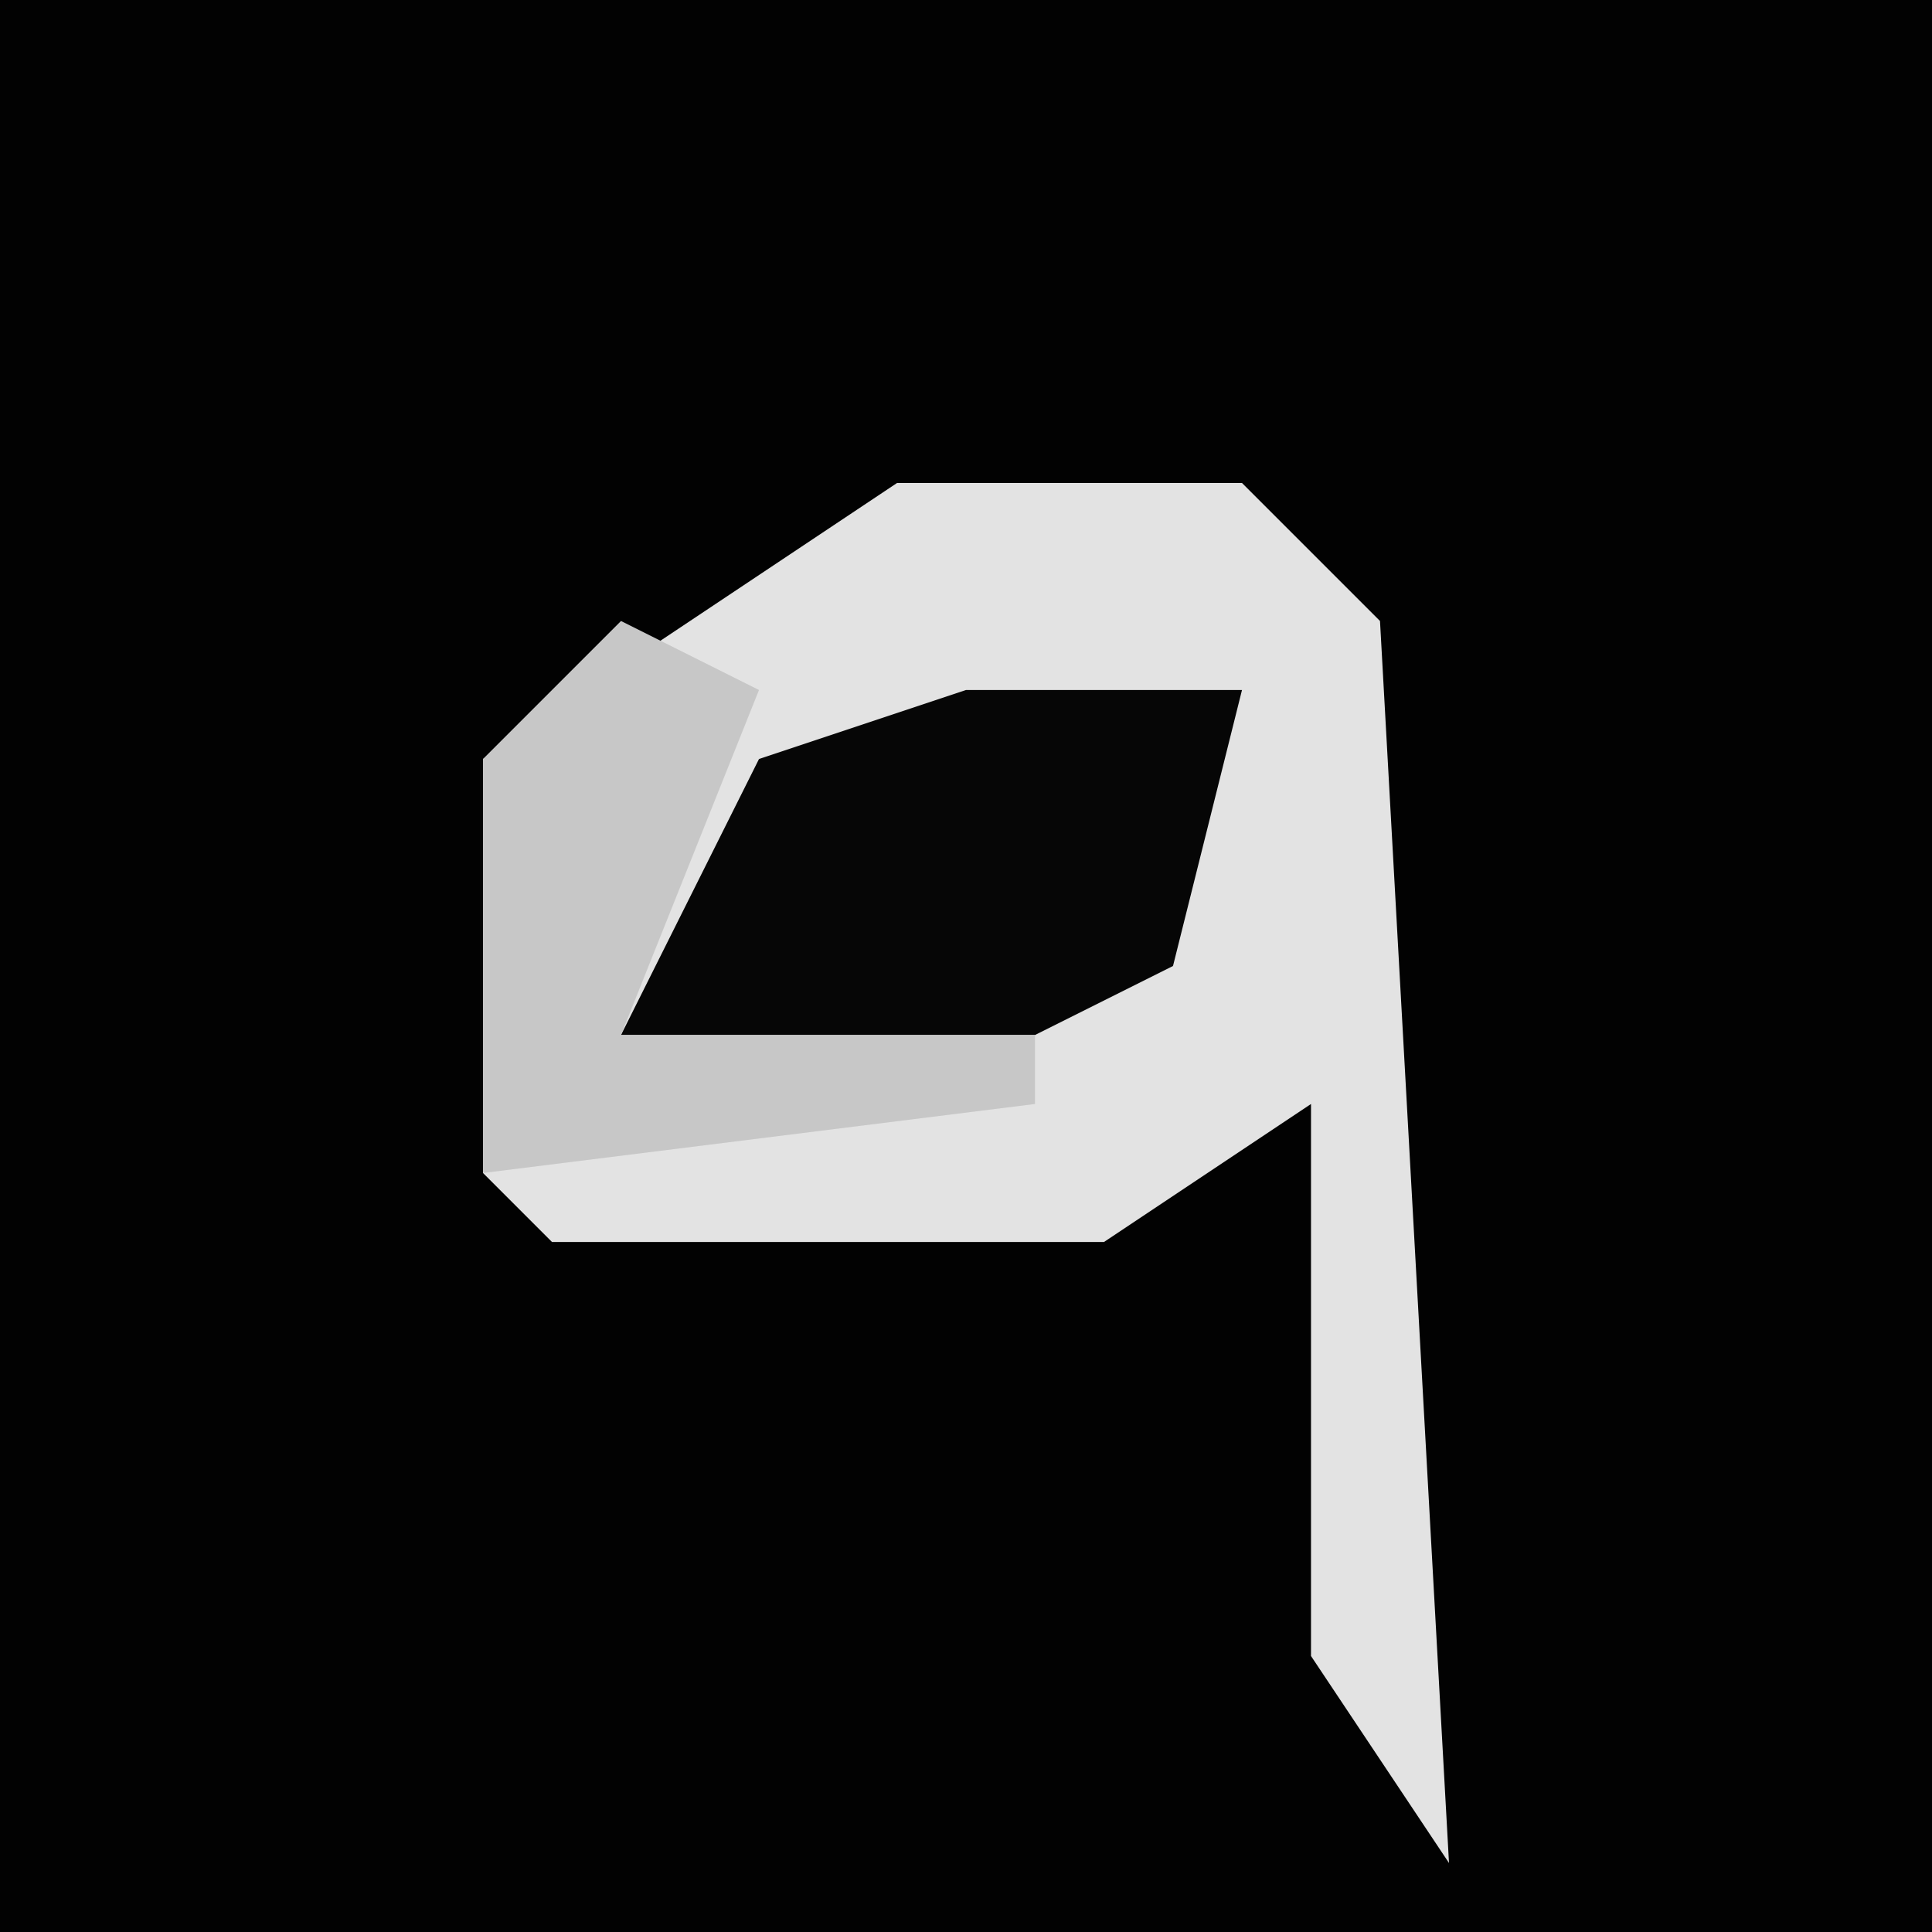 <?xml version="1.0" encoding="UTF-8"?>
<svg version="1.1" xmlns="http://www.w3.org/2000/svg" width="28" height="28">
<path d="M0,0 L28,0 L28,28 L0,28 Z " fill="#020202" transform="translate(0,0)"/>
<path d="M0,0 L5,0 L7,2 L8,20 L6,17 L6,9 L3,11 L-5,11 L-6,10 L-6,4 Z " fill="#E3E3E3" transform="translate(13,7)"/>
<path d="M0,0 L4,0 L3,4 L1,5 L-5,5 L-3,1 Z " fill="#060606" transform="translate(14,10)"/>
<path d="M0,0 L2,1 L0,6 L6,6 L6,7 L-2,8 L-2,2 Z " fill="#C7C7C7" transform="translate(9,9)"/>
</svg>
